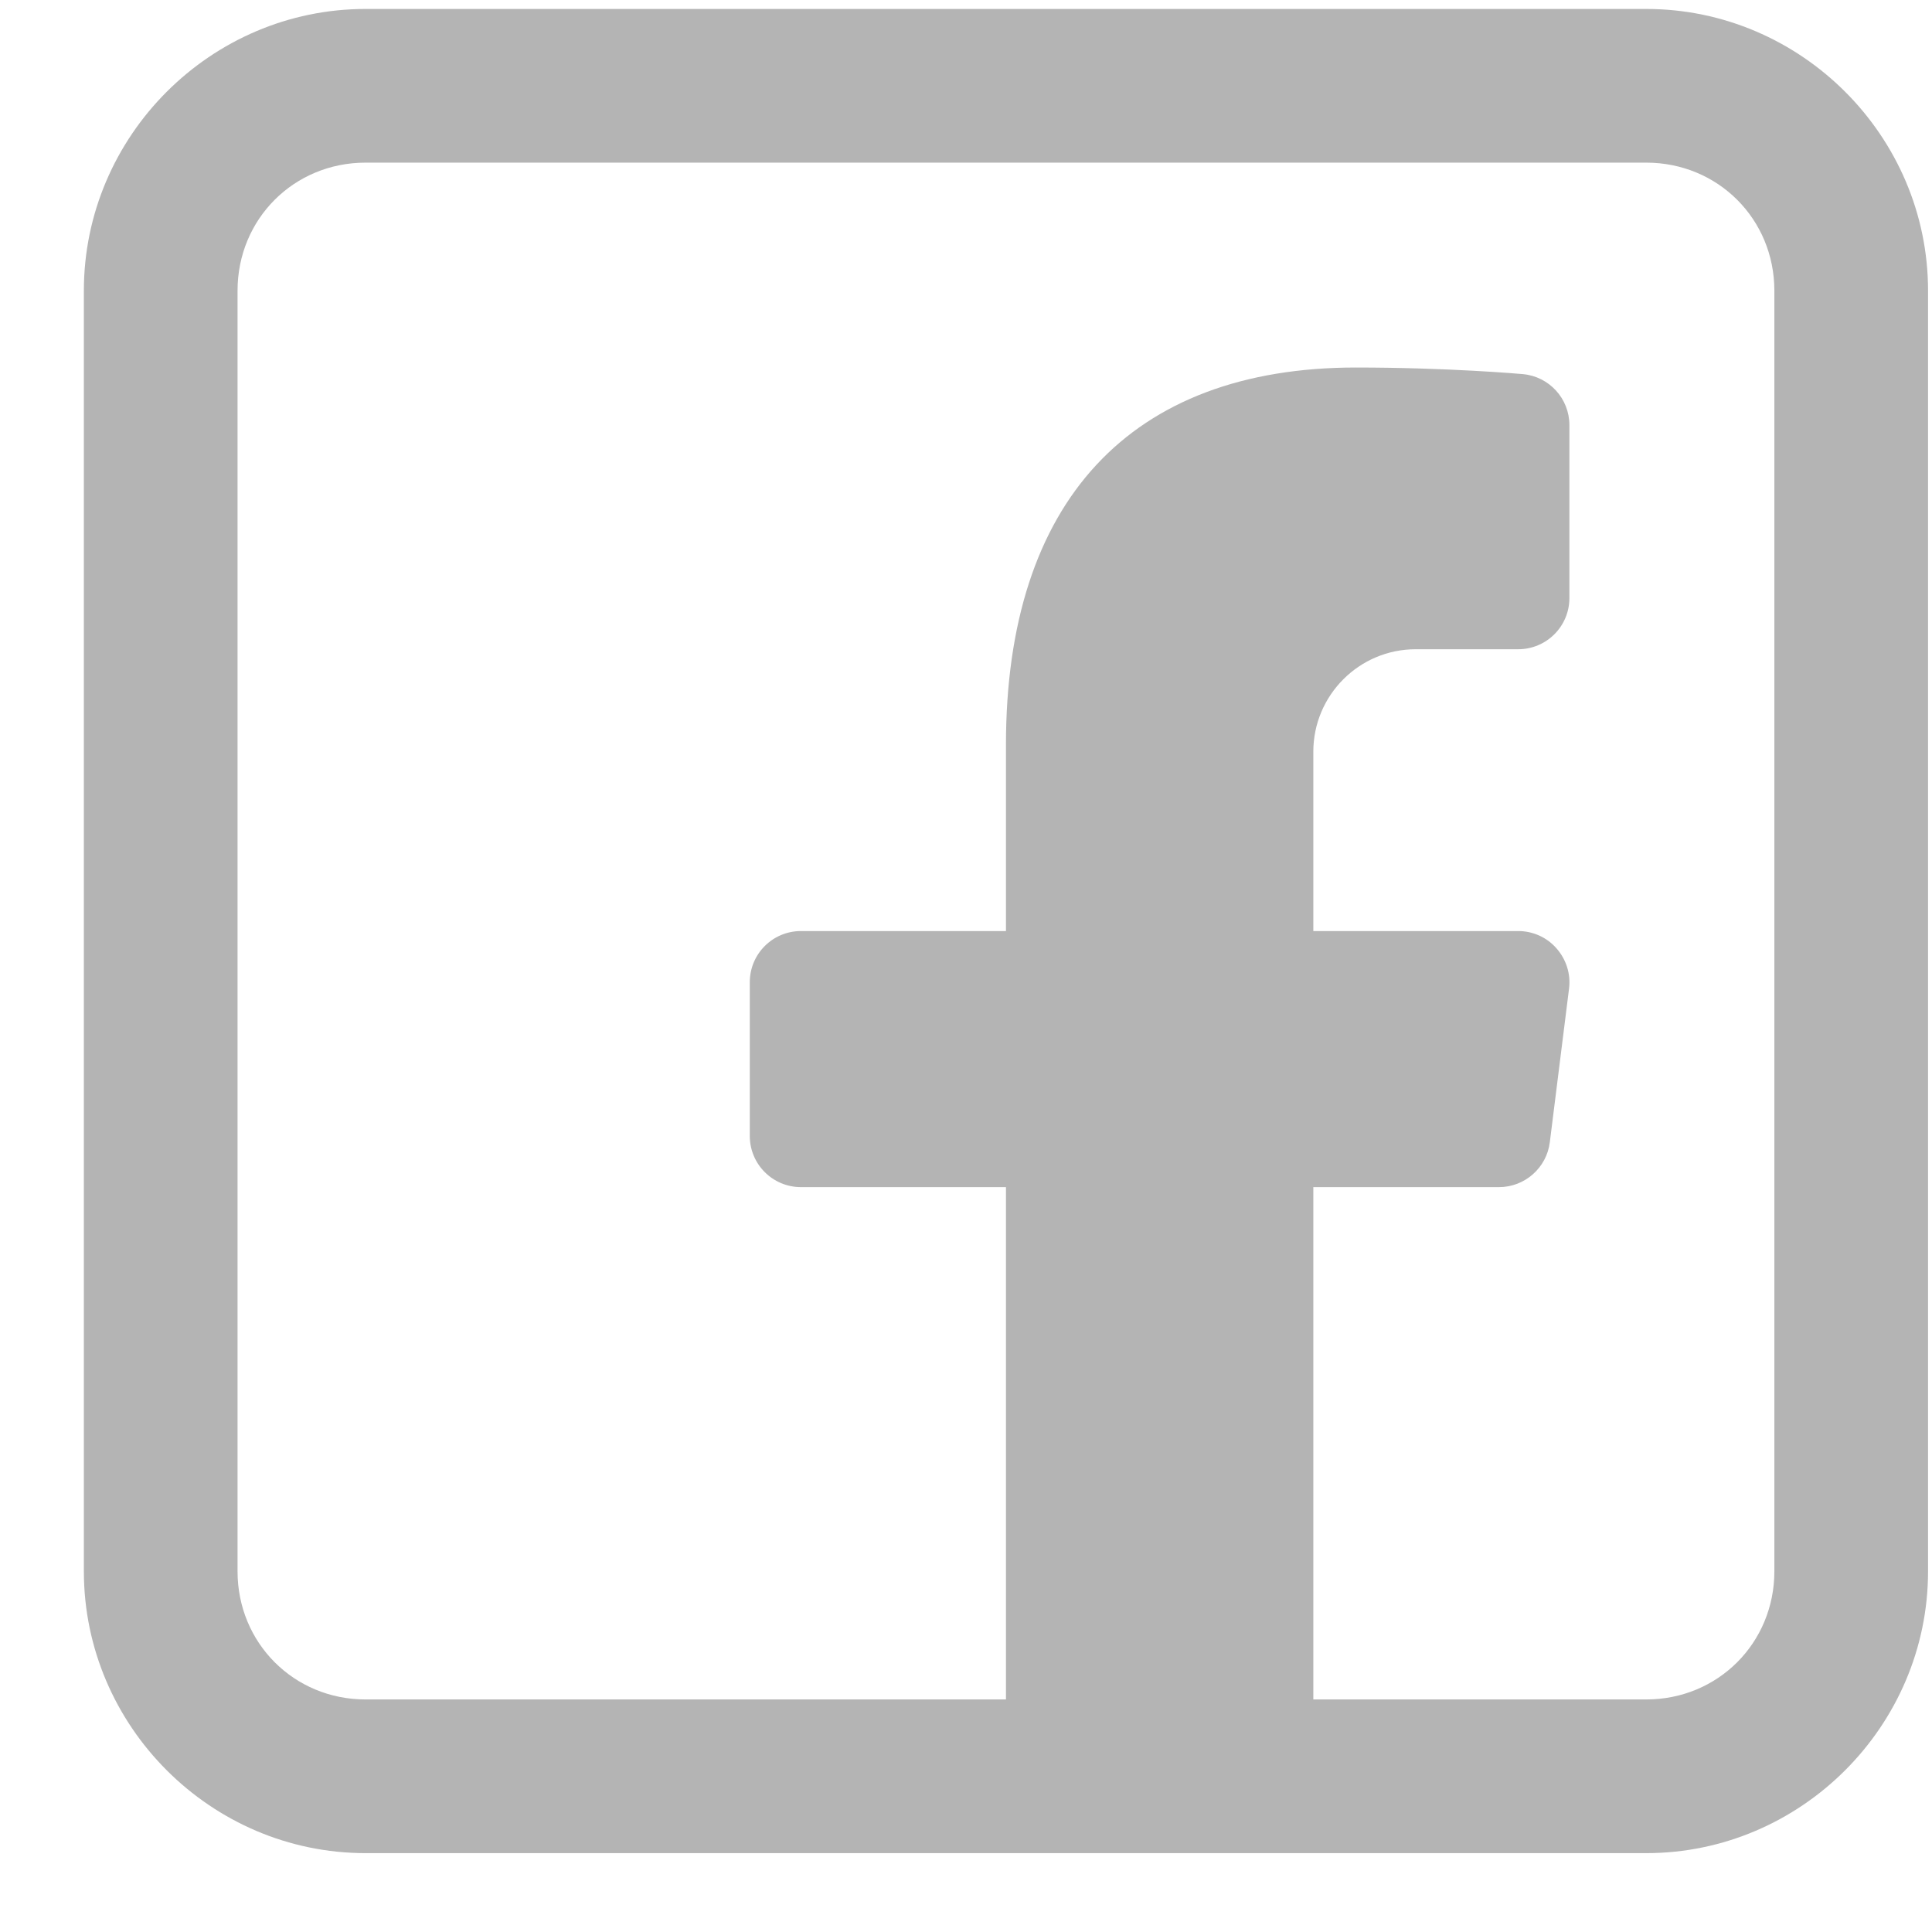 <svg width="22" height="22" viewBox="0 0 22 22" fill="none" xmlns="http://www.w3.org/2000/svg">
<path d="M4.163 0.102C2.401 0.102 0.955 1.548 0.955 3.31V17.893C0.955 19.655 2.401 21.102 4.163 21.102H18.746C20.508 21.102 21.955 19.655 21.955 17.893V3.31C21.955 1.548 20.508 0.102 18.746 0.102H4.163ZM4.163 1.852H18.746C19.562 1.852 20.205 2.494 20.205 3.31V17.893C20.205 18.709 19.562 19.352 18.746 19.352H14.955V13.518H17.069C17.363 13.518 17.612 13.298 17.648 13.007L17.867 11.257C17.888 11.091 17.835 10.925 17.724 10.799C17.614 10.673 17.455 10.602 17.288 10.602H14.955V8.56C14.955 7.916 15.478 7.393 16.121 7.393H17.288C17.61 7.393 17.871 7.132 17.871 6.81V4.841C17.871 4.539 17.641 4.287 17.34 4.26C17.306 4.257 16.483 4.185 15.441 4.185C12.87 4.185 11.455 5.711 11.455 8.482V10.602H9.121C8.799 10.602 8.538 10.862 8.538 11.185V12.935C8.538 13.258 8.799 13.518 9.121 13.518H11.455V19.352H4.163C3.347 19.352 2.705 18.709 2.705 17.893V3.31C2.705 2.494 3.347 1.852 4.163 1.852Z" fill="#B4B4B4"/>
</svg>

